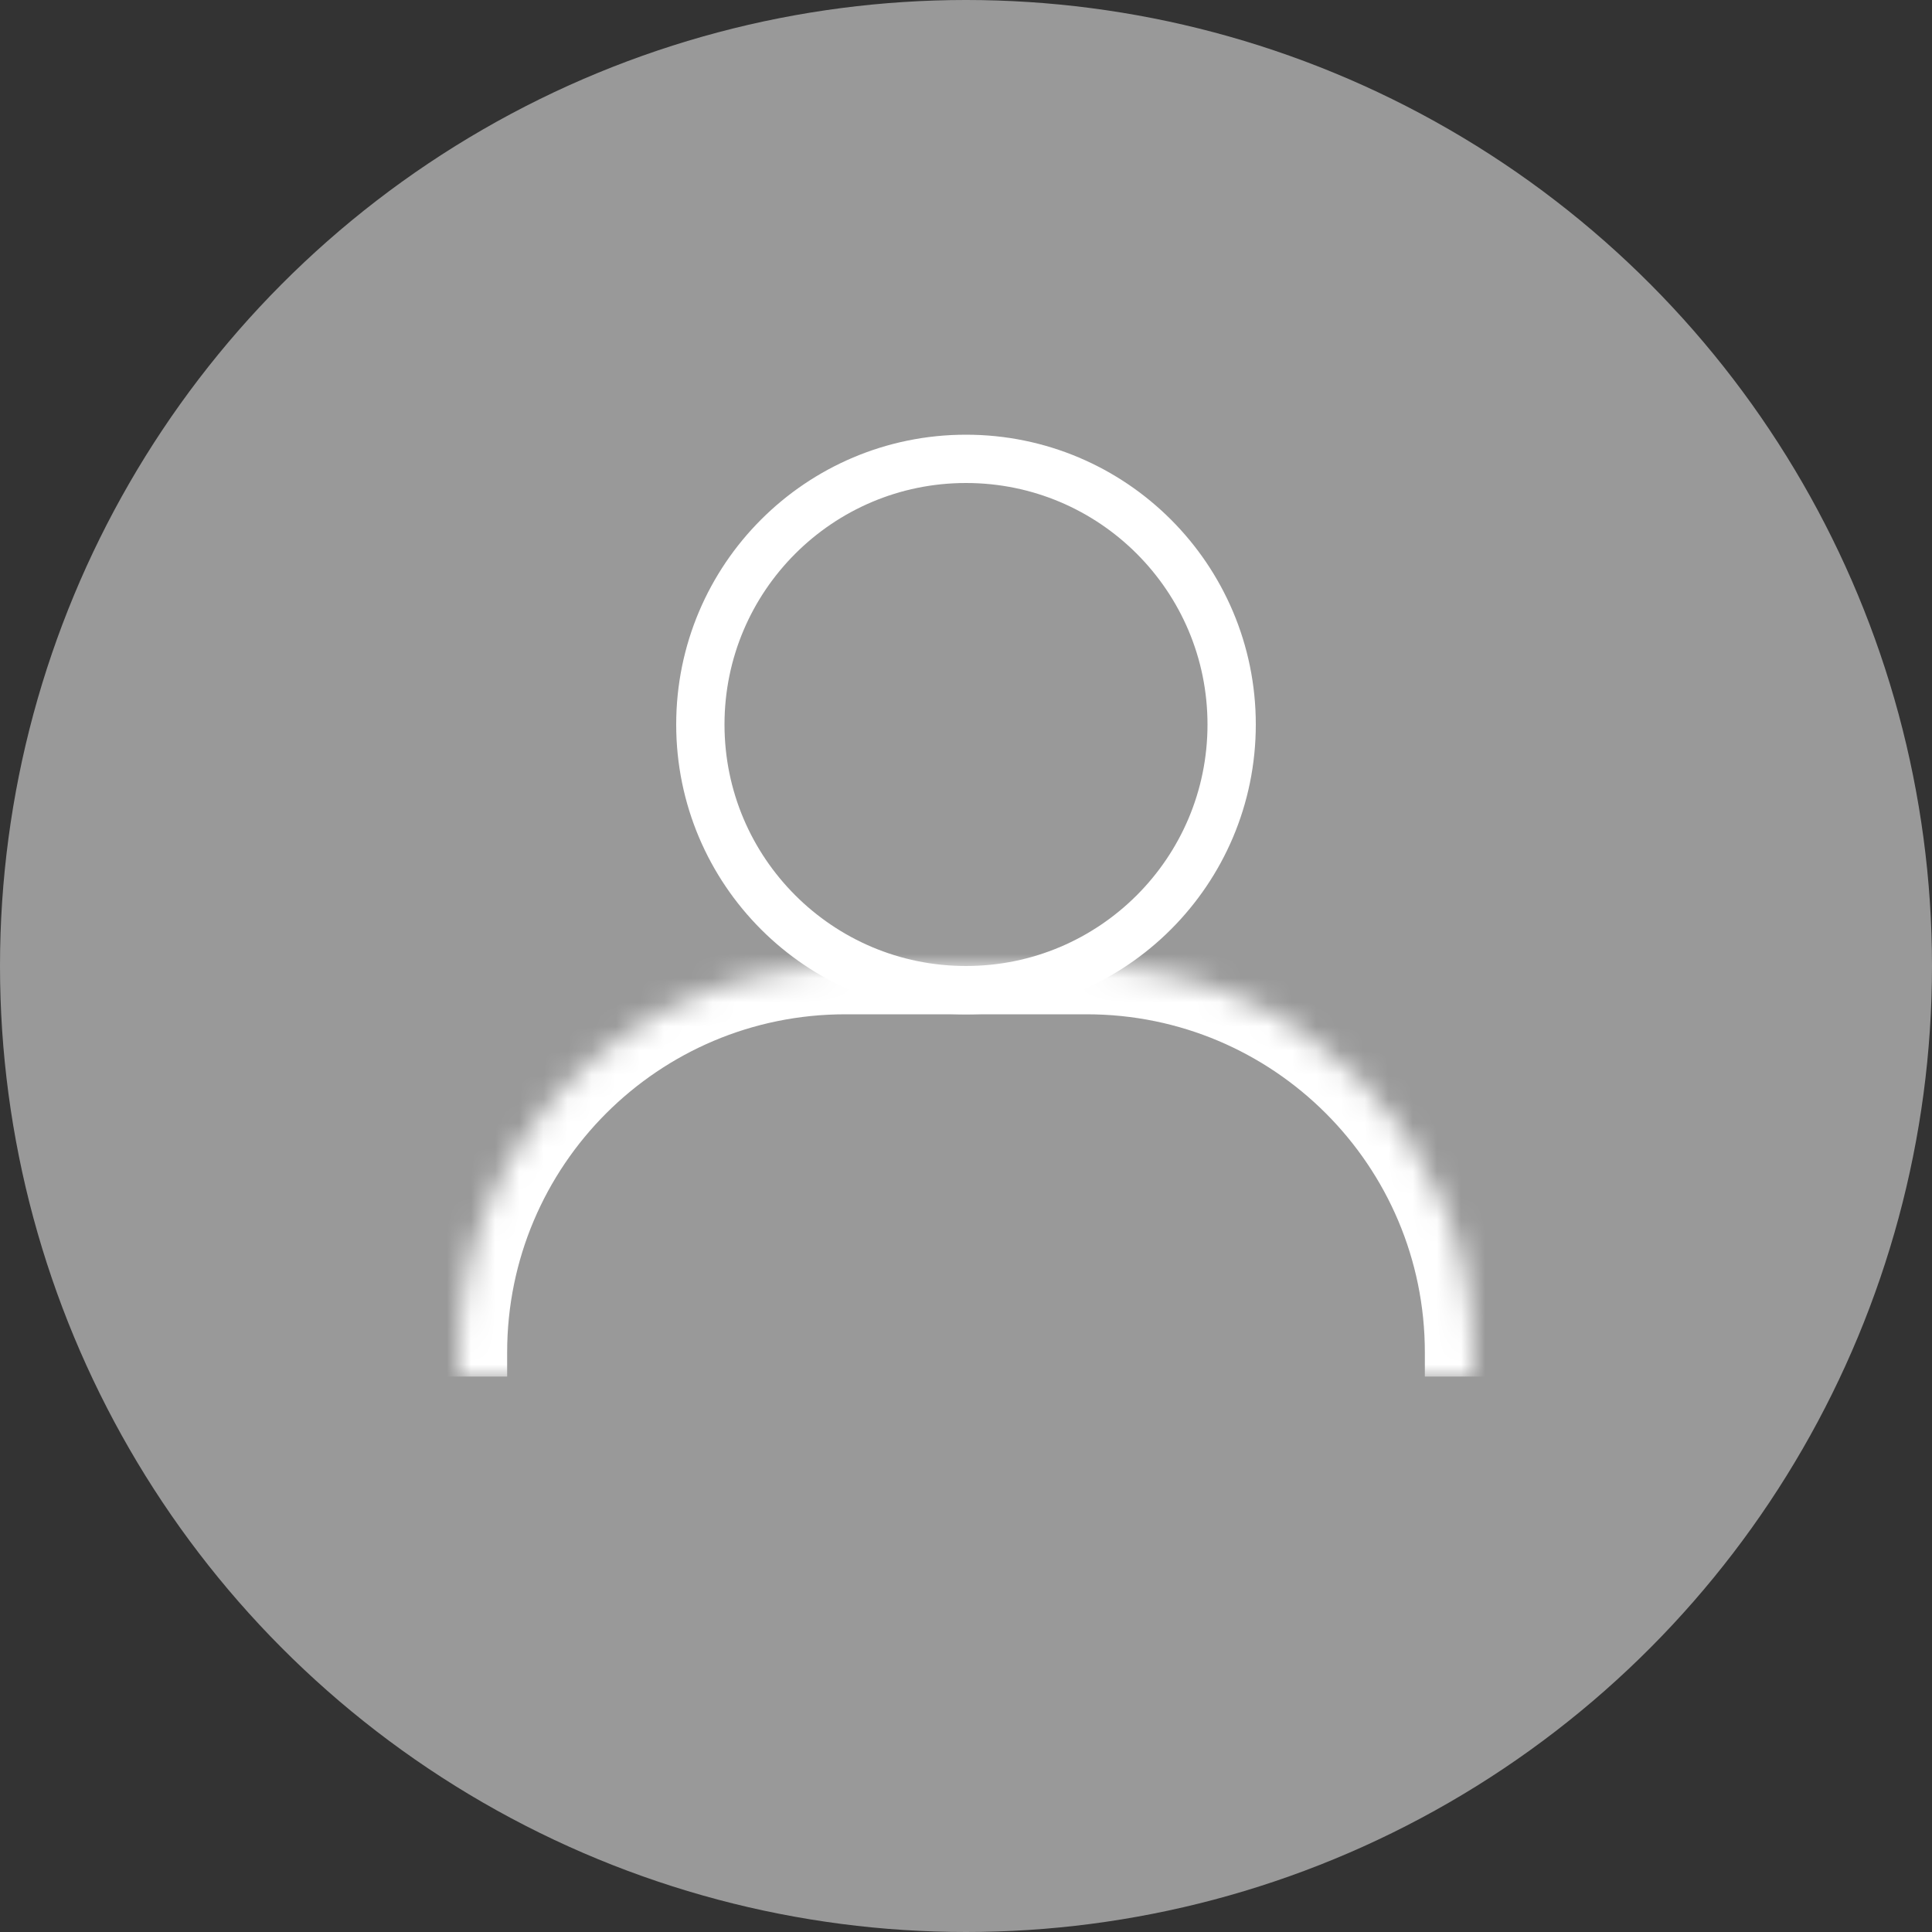 <svg width="80" height="80" viewBox="0 0 80 80" fill="none" xmlns="http://www.w3.org/2000/svg">
<rect x="0" y="0" width="80" height="80" fill="#333333" stroke="none"/>
<circle cx="40" cy="40" r="40" fill="#999999"/>
<circle cx="40" cy="30" r="11" stroke="white" stroke-width="2"/>
<mask id="path-3-inside-1_6304_17286" fill="white">
<path d="M19 56C19 47.163 26.163 40 35 40H45C53.837 40 61 47.163 61 56V57H19V56Z"/>
</mask>
<path d="M17 56C17 46.059 25.059 38 35 38H45C54.941 38 63 46.059 63 56H59C59 48.268 52.732 42 45 42H35C27.268 42 21 48.268 21 56H17ZM61 57H19H61ZM17 57V56C17 46.059 25.059 38 35 38V42C27.268 42 21 48.268 21 56V57H17ZM45 38C54.941 38 63 46.059 63 56V57H59V56C59 48.268 52.732 42 45 42V38Z" fill="white" mask="url(#path-3-inside-1_6304_17286)"/>
</svg>
